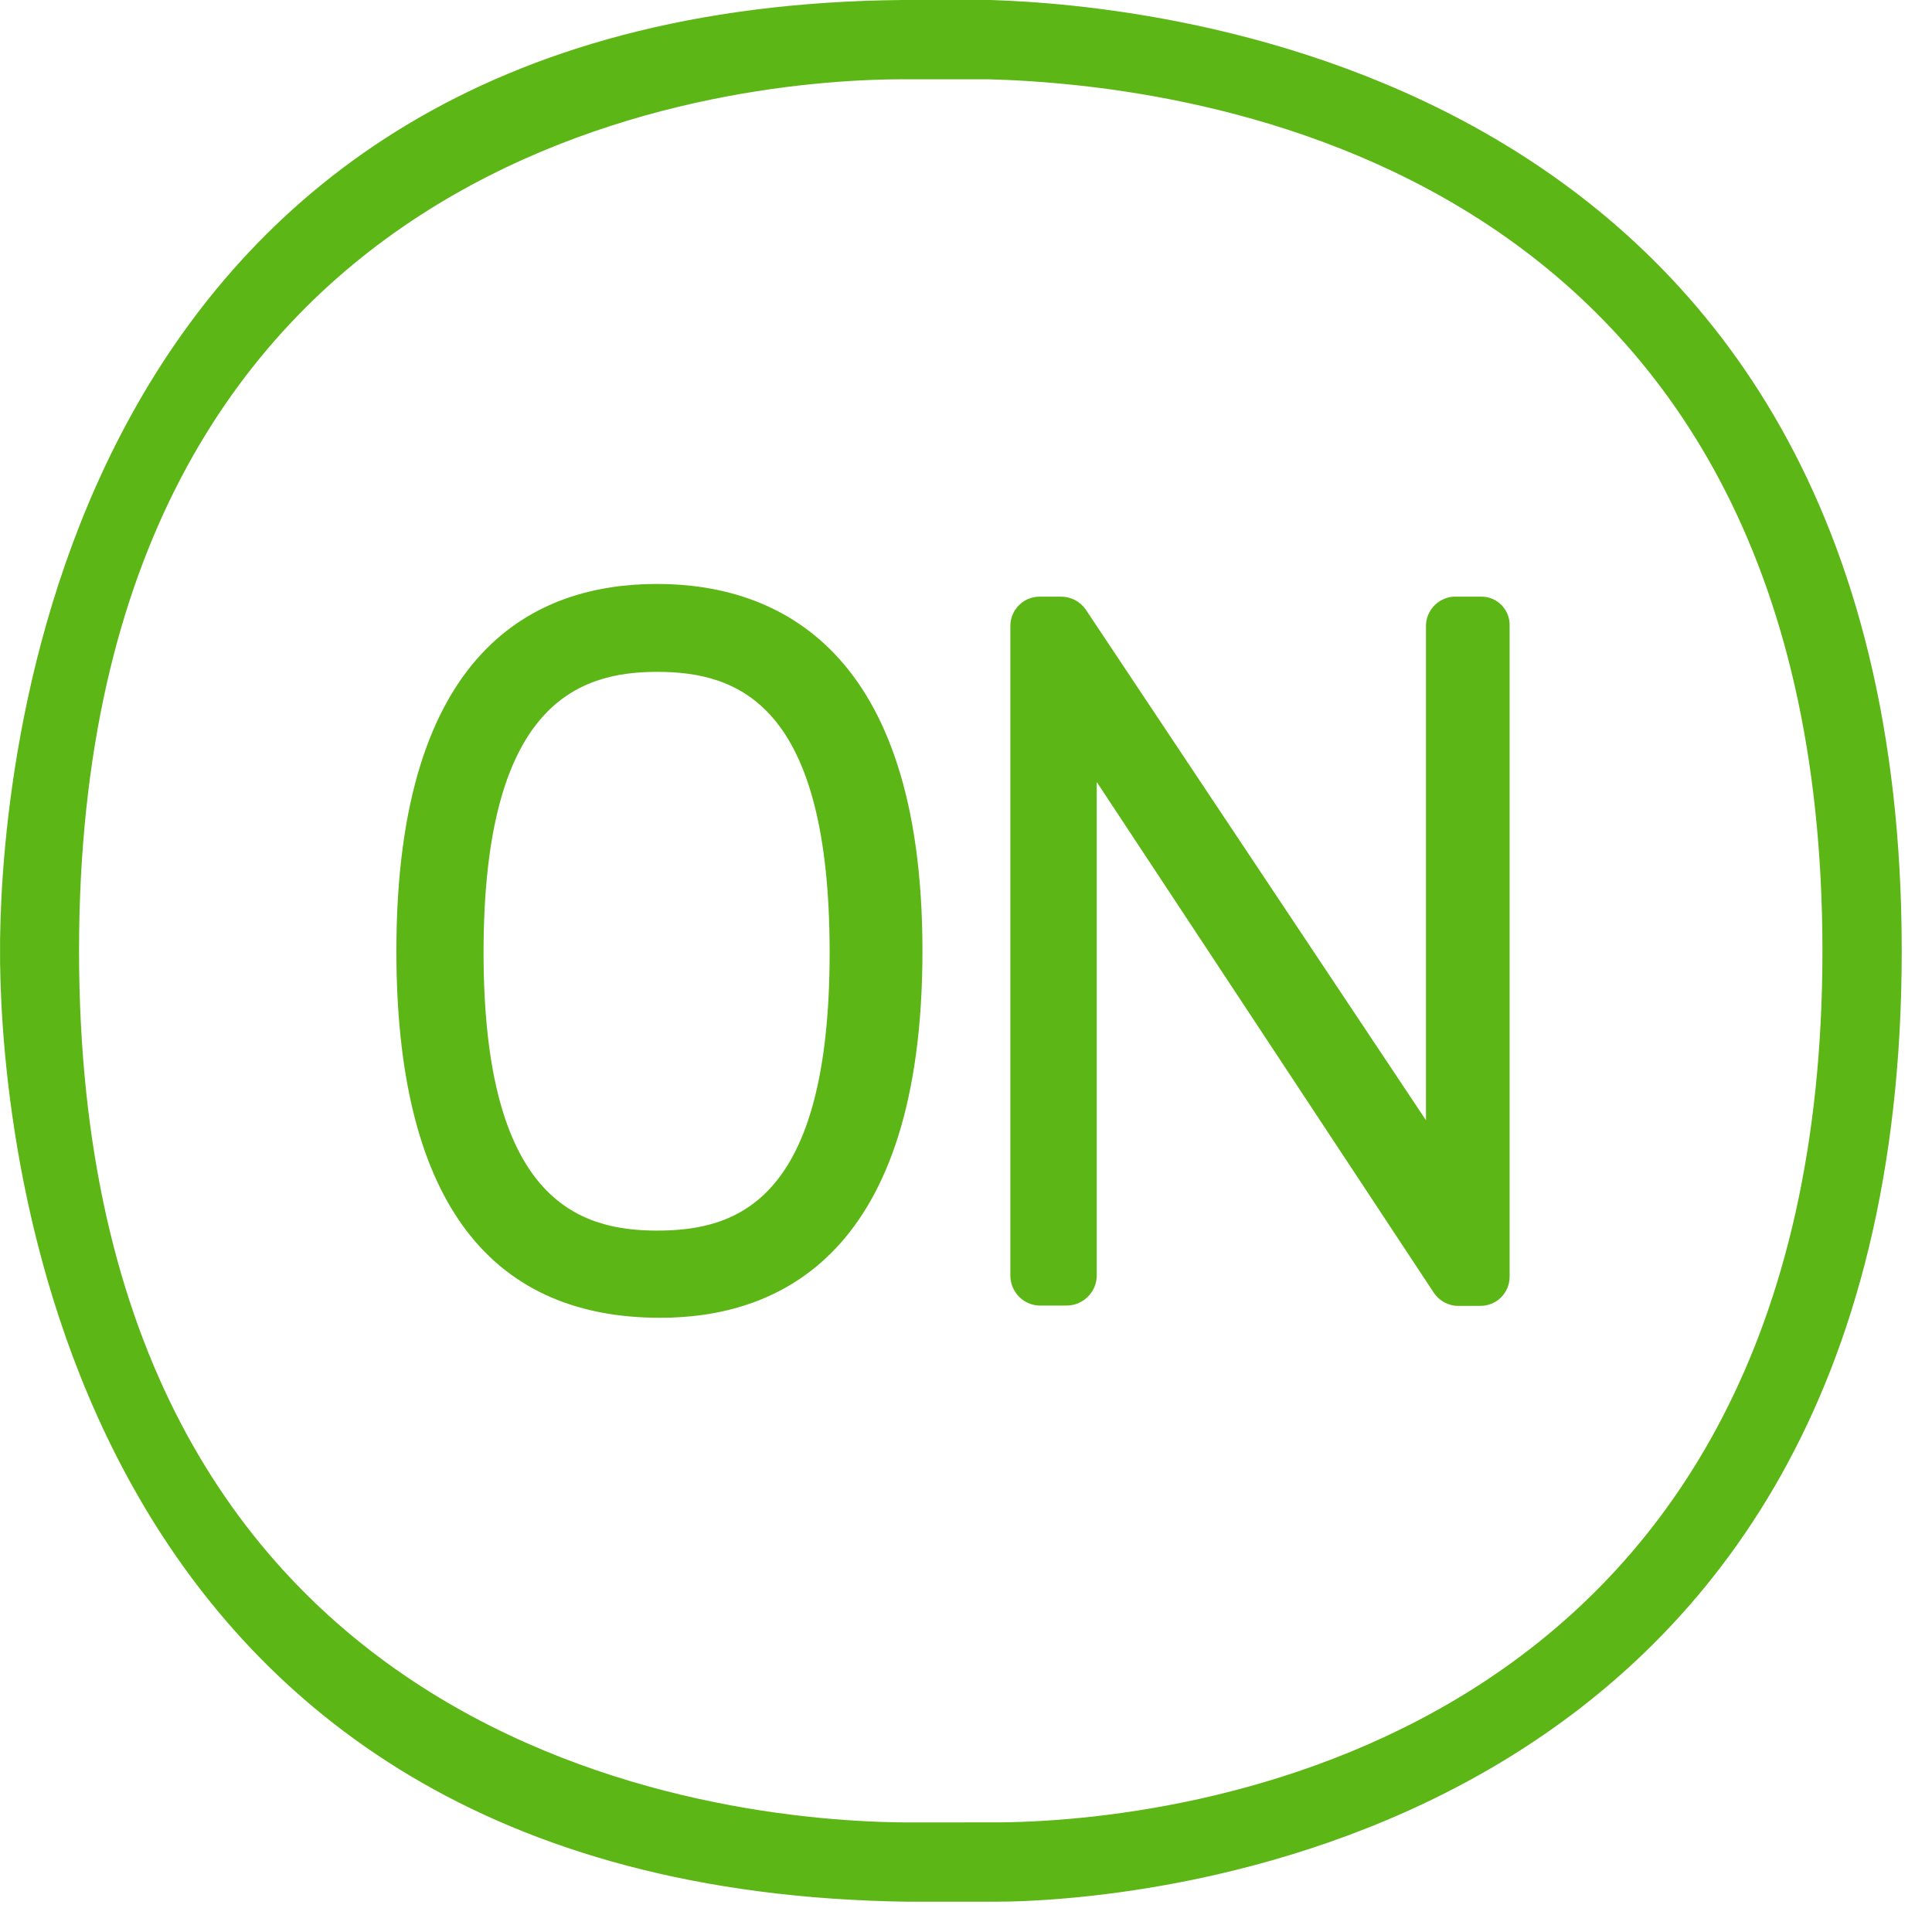 <?xml version="1.0" encoding="UTF-8"?>
<svg width="24px" height="24px" viewBox="0 0 24 24" version="1.1" xmlns="http://www.w3.org/2000/svg" xmlns:xlink="http://www.w3.org/1999/xlink">
    <title>1. Light/On_1Light</title>
    <g id="Symbols" stroke="none" stroke-width="1" fill="none" fill-rule="evenodd">
        <g id="1.-Light/On_1Light" fill="#5CB615" fill-rule="nonzero">
            <path d="M12.303,5.22248911e-13 C14.195,0.061 23.624,0.756 23.624,11.812 C23.624,22.867 14.232,23.624 12.343,23.624 L11.291,23.624 C0.788,23.489 0.03,14.223 0.001,11.96 L0.001,11.662 C0.031,9.394 0.789,0.095 11.21,5.22248911e-13 L11.21,5.22248911e-13 Z M12.282,0.985 L11.22,0.985 C8.857,0.985 0.982,1.889 0.982,11.812 C0.982,21.734 8.857,22.639 11.318,22.639 L12.428,22.638 C14.964,22.612 22.639,21.529 22.639,11.812 C22.639,1.97 14.763,1.052 12.282,0.985 L12.282,0.985 Z M8.161,7.254 C9.647,7.254 11.459,8.05 11.459,11.812 C11.459,15.573 9.687,16.37 8.202,16.37 C6.027,16.37 4.924,14.834 4.924,11.812 C4.924,8.05 6.666,7.254 8.161,7.254 Z M13.18,7.412 C13.301,7.412 13.415,7.469 13.486,7.57 L13.486,7.57 L17.714,13.916 L17.714,7.775 C17.714,7.587 17.862,7.429 18.05,7.412 L18.05,7.412 L18.41,7.412 C18.605,7.415 18.76,7.58 18.753,7.775 L18.753,7.775 L18.753,15.859 C18.753,16.061 18.592,16.222 18.39,16.222 L18.39,16.222 L18.114,16.222 C17.99,16.222 17.876,16.158 17.808,16.054 L17.808,16.054 L13.624,9.714 L13.624,15.845 C13.624,16.05 13.455,16.218 13.25,16.218 L13.25,16.218 L12.914,16.218 C12.713,16.215 12.551,16.047 12.551,15.845 L12.551,15.845 L12.551,7.775 C12.551,7.576 12.713,7.412 12.914,7.412 L12.914,7.412 Z M8.161,8.346 C7.16,8.346 6.007,8.77 6.007,11.832 C6.007,14.894 7.176,15.287 8.161,15.287 C9.153,15.287 10.306,14.924 10.306,11.832 C10.306,8.739 9.166,8.346 8.161,8.346 Z" id="On_1Light"></path>
        </g>
    </g>
</svg>